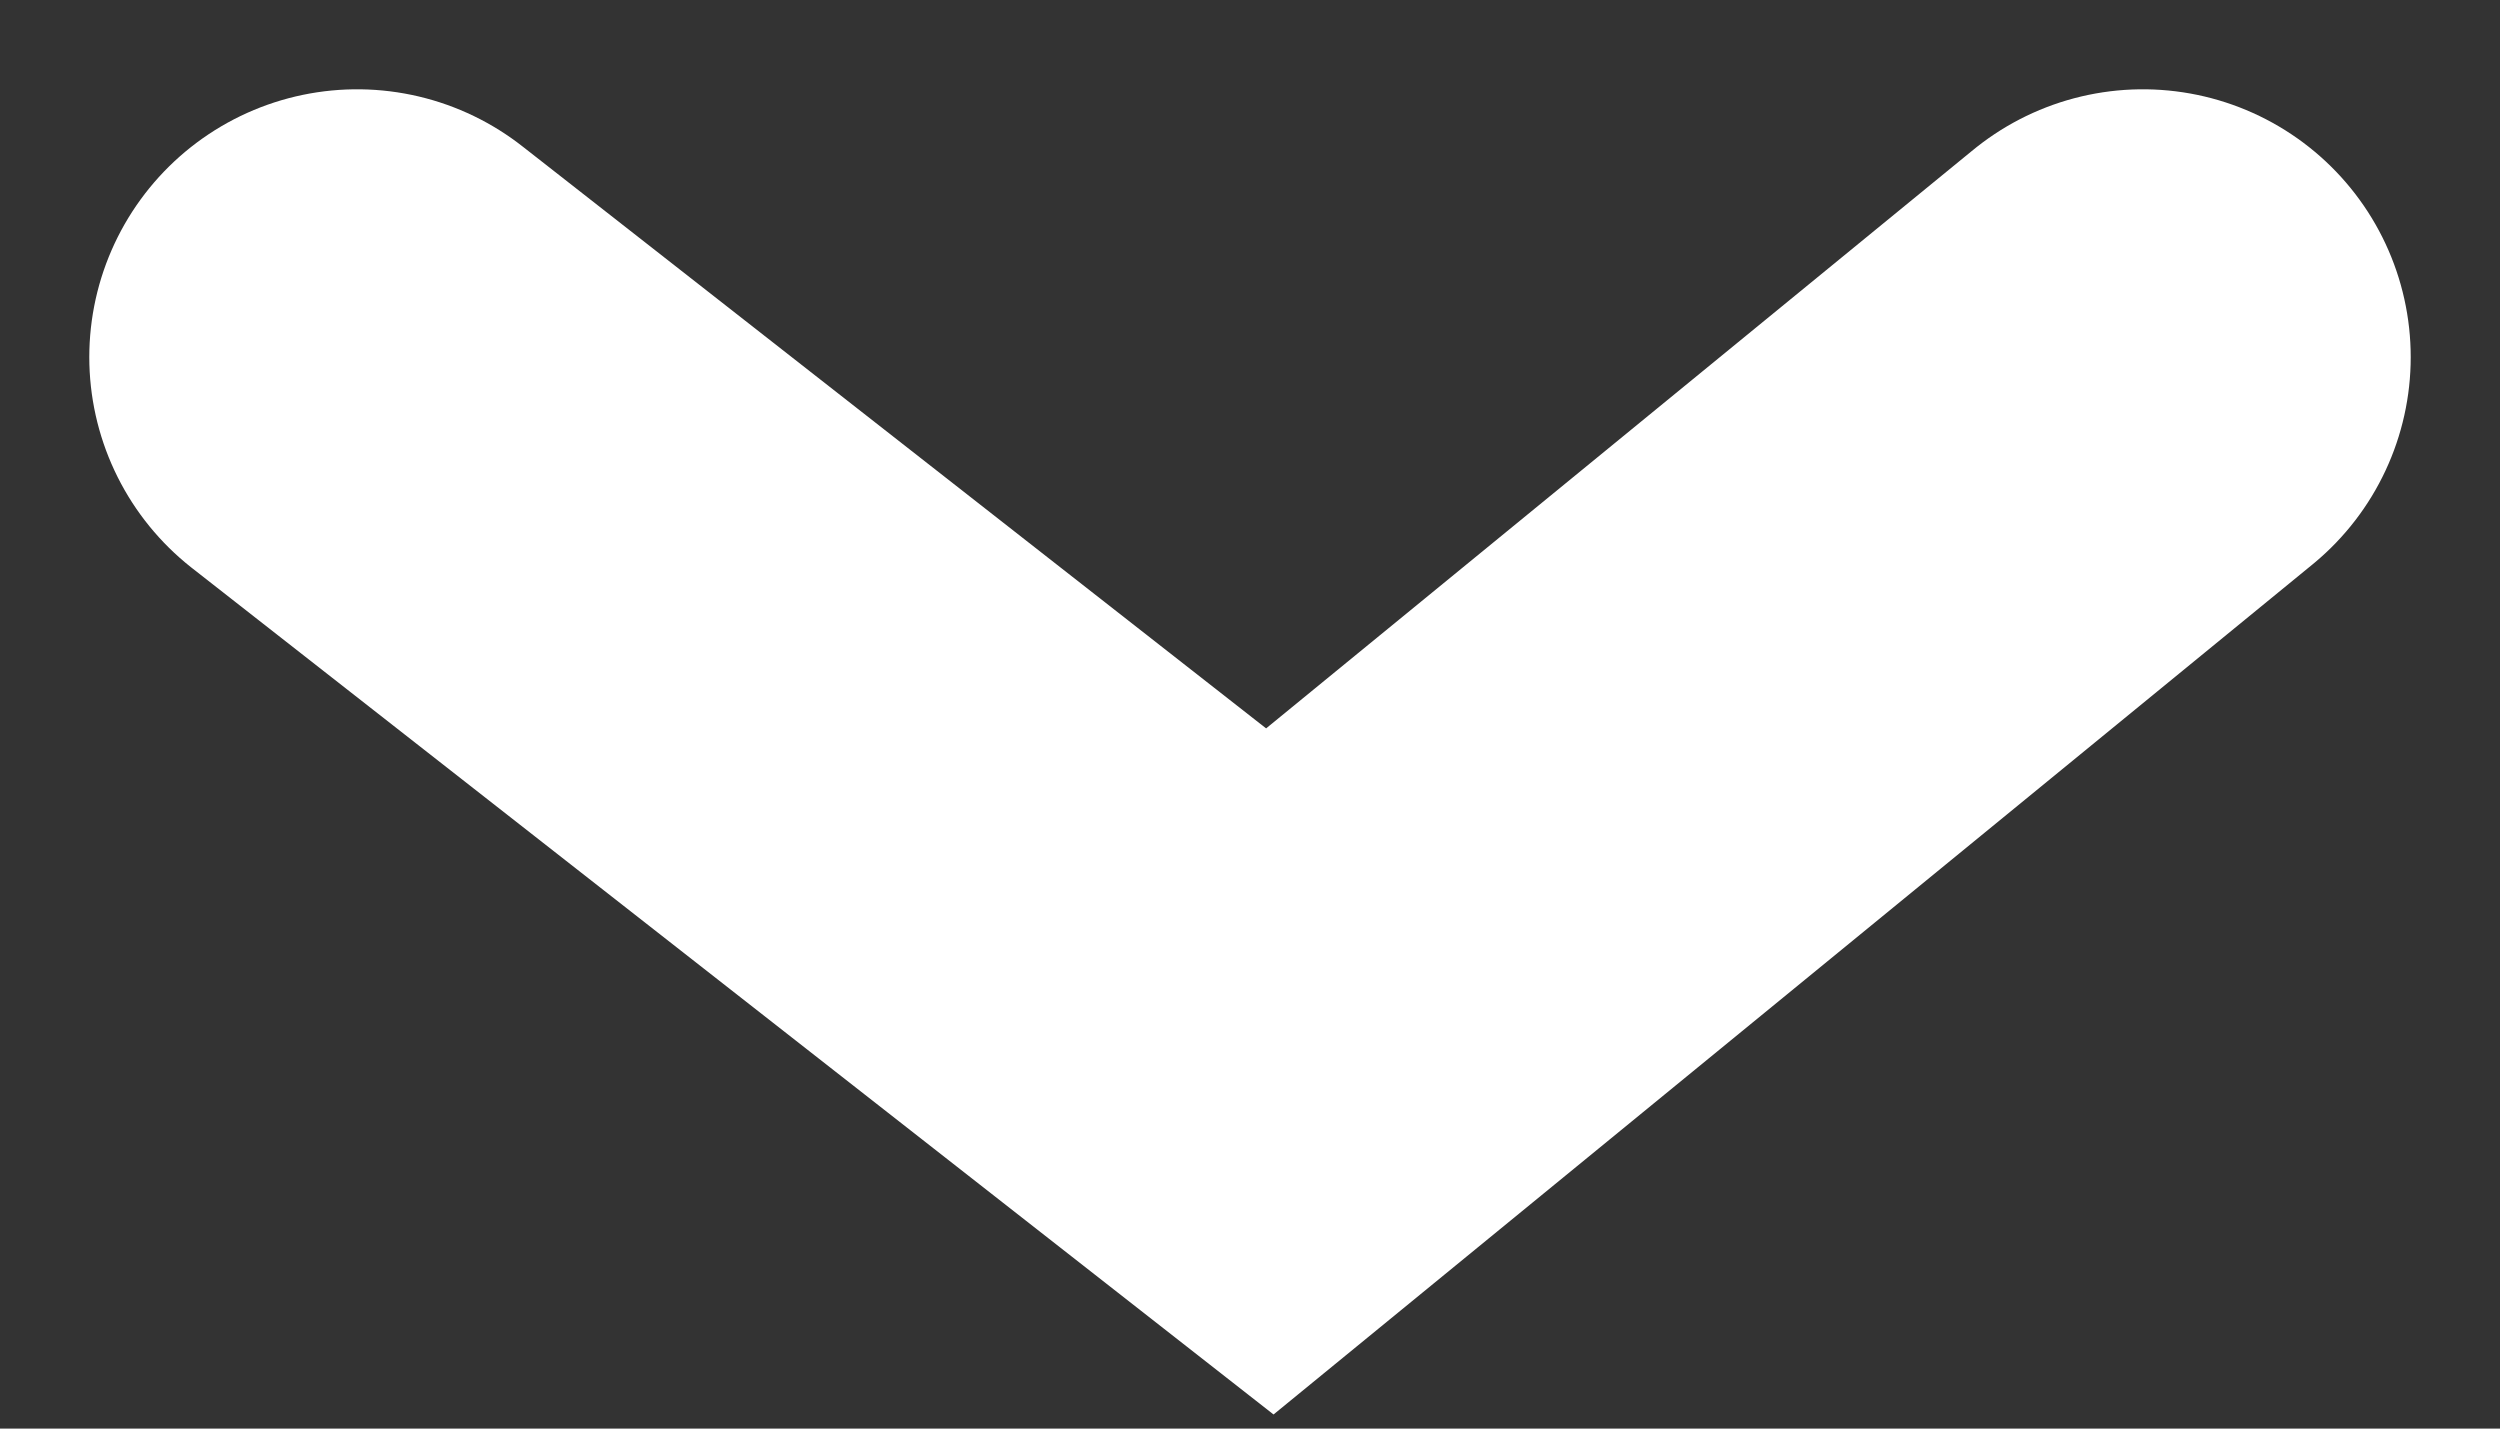 <svg width="14" height="8" fill="none" xmlns="http://www.w3.org/2000/svg"><rect width="100%" height="100%" fill="#333333" stroke="none"/><path d="M2 2l5.111 4L12 2" stroke="#fff" stroke-width="3" stroke-linecap="round"/></svg>